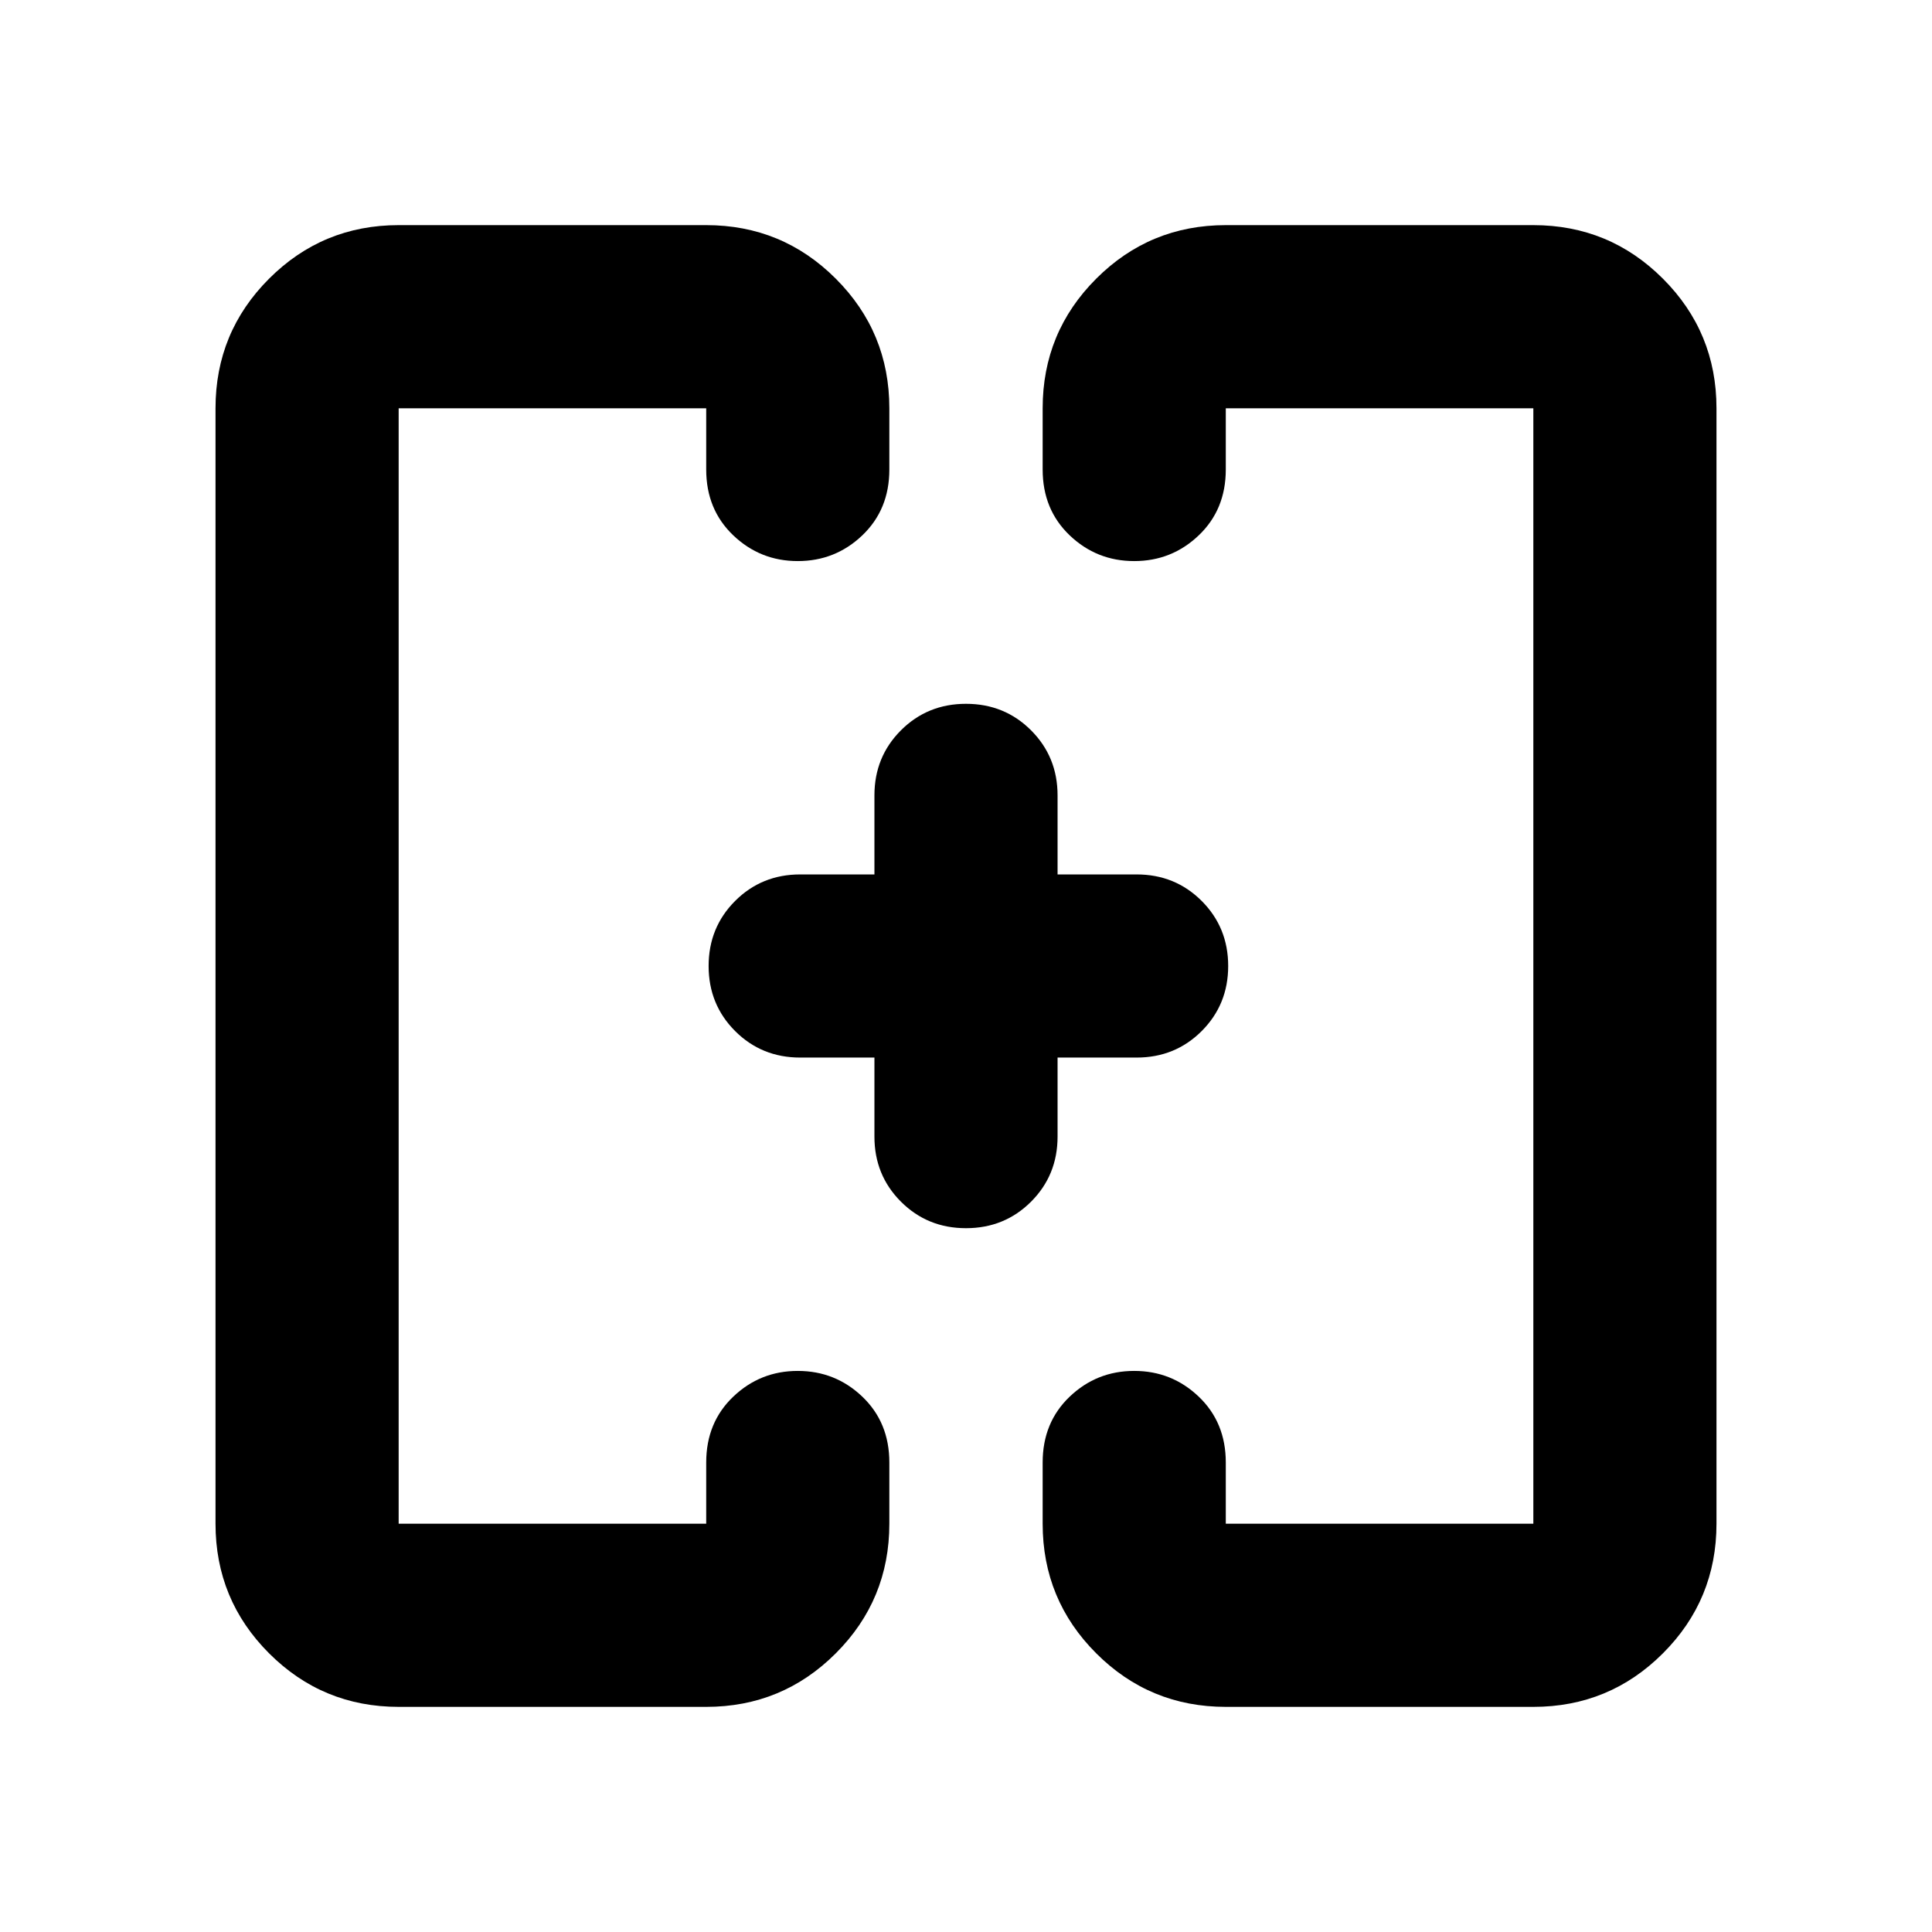 <svg xmlns="http://www.w3.org/2000/svg" height="24" viewBox="0 -960 960 960" width="24"><path d="M354.5-480Zm251 0ZM198.09-111.87q-37.79 0-64.39-26.61-26.61-26.61-26.61-64.39v-554.26q0-37.78 26.61-64.39 26.6-26.61 64.39-26.61h152.82q37.79 0 64.39 26.61 26.61 26.61 26.61 64.39v30.43q0 19.87-13.41 32.69-13.41 12.81-32.09 12.81-18.67 0-32.08-12.81-13.42-12.82-13.42-32.69v-30.43H198.09v554.26h152.82v-30.43q0-19.87 13.42-32.69 13.41-12.81 32.08-12.81 18.68 0 32.09 12.81 13.41 12.82 13.41 32.69v30.43q0 37.78-26.61 64.39-26.6 26.61-64.39 26.61H198.09Zm411 0q-37.79 0-64.39-26.61-26.61-26.61-26.61-64.39v-30.43q0-19.87 13.41-32.69 13.41-12.81 32.09-12.81 18.67 0 32.08 12.81 13.42 12.82 13.42 32.69v30.43h152.82v-554.26H609.09v30.43q0 19.87-13.42 32.69-13.41 12.81-32.08 12.81-18.68 0-32.09-12.81-13.41-12.82-13.41-32.69v-30.43q0-37.78 26.61-64.39 26.6-26.61 64.39-26.61h152.82q37.79 0 64.39 26.61 26.61 26.61 26.61 64.39v554.26q0 37.78-26.61 64.39-26.6 26.61-64.39 26.61H609.09ZM434.5-434.5h-36.89q-19.15 0-32.33-13.17-13.17-13.18-13.17-32.33t13.17-32.33q13.18-13.17 32.33-13.17h36.89v-39.28q0-19.15 13.17-32.33 13.18-13.17 32.33-13.17t32.33 13.17q13.17 13.18 13.17 32.33v39.28h39.28q19.15 0 32.33 13.17 13.17 13.18 13.17 32.33t-13.17 32.33q-13.18 13.17-32.33 13.17H525.5v39.28q0 19.15-13.17 32.33-13.18 13.17-32.33 13.17t-32.33-13.17q-13.17-13.18-13.17-32.33v-39.28Z"/></svg>